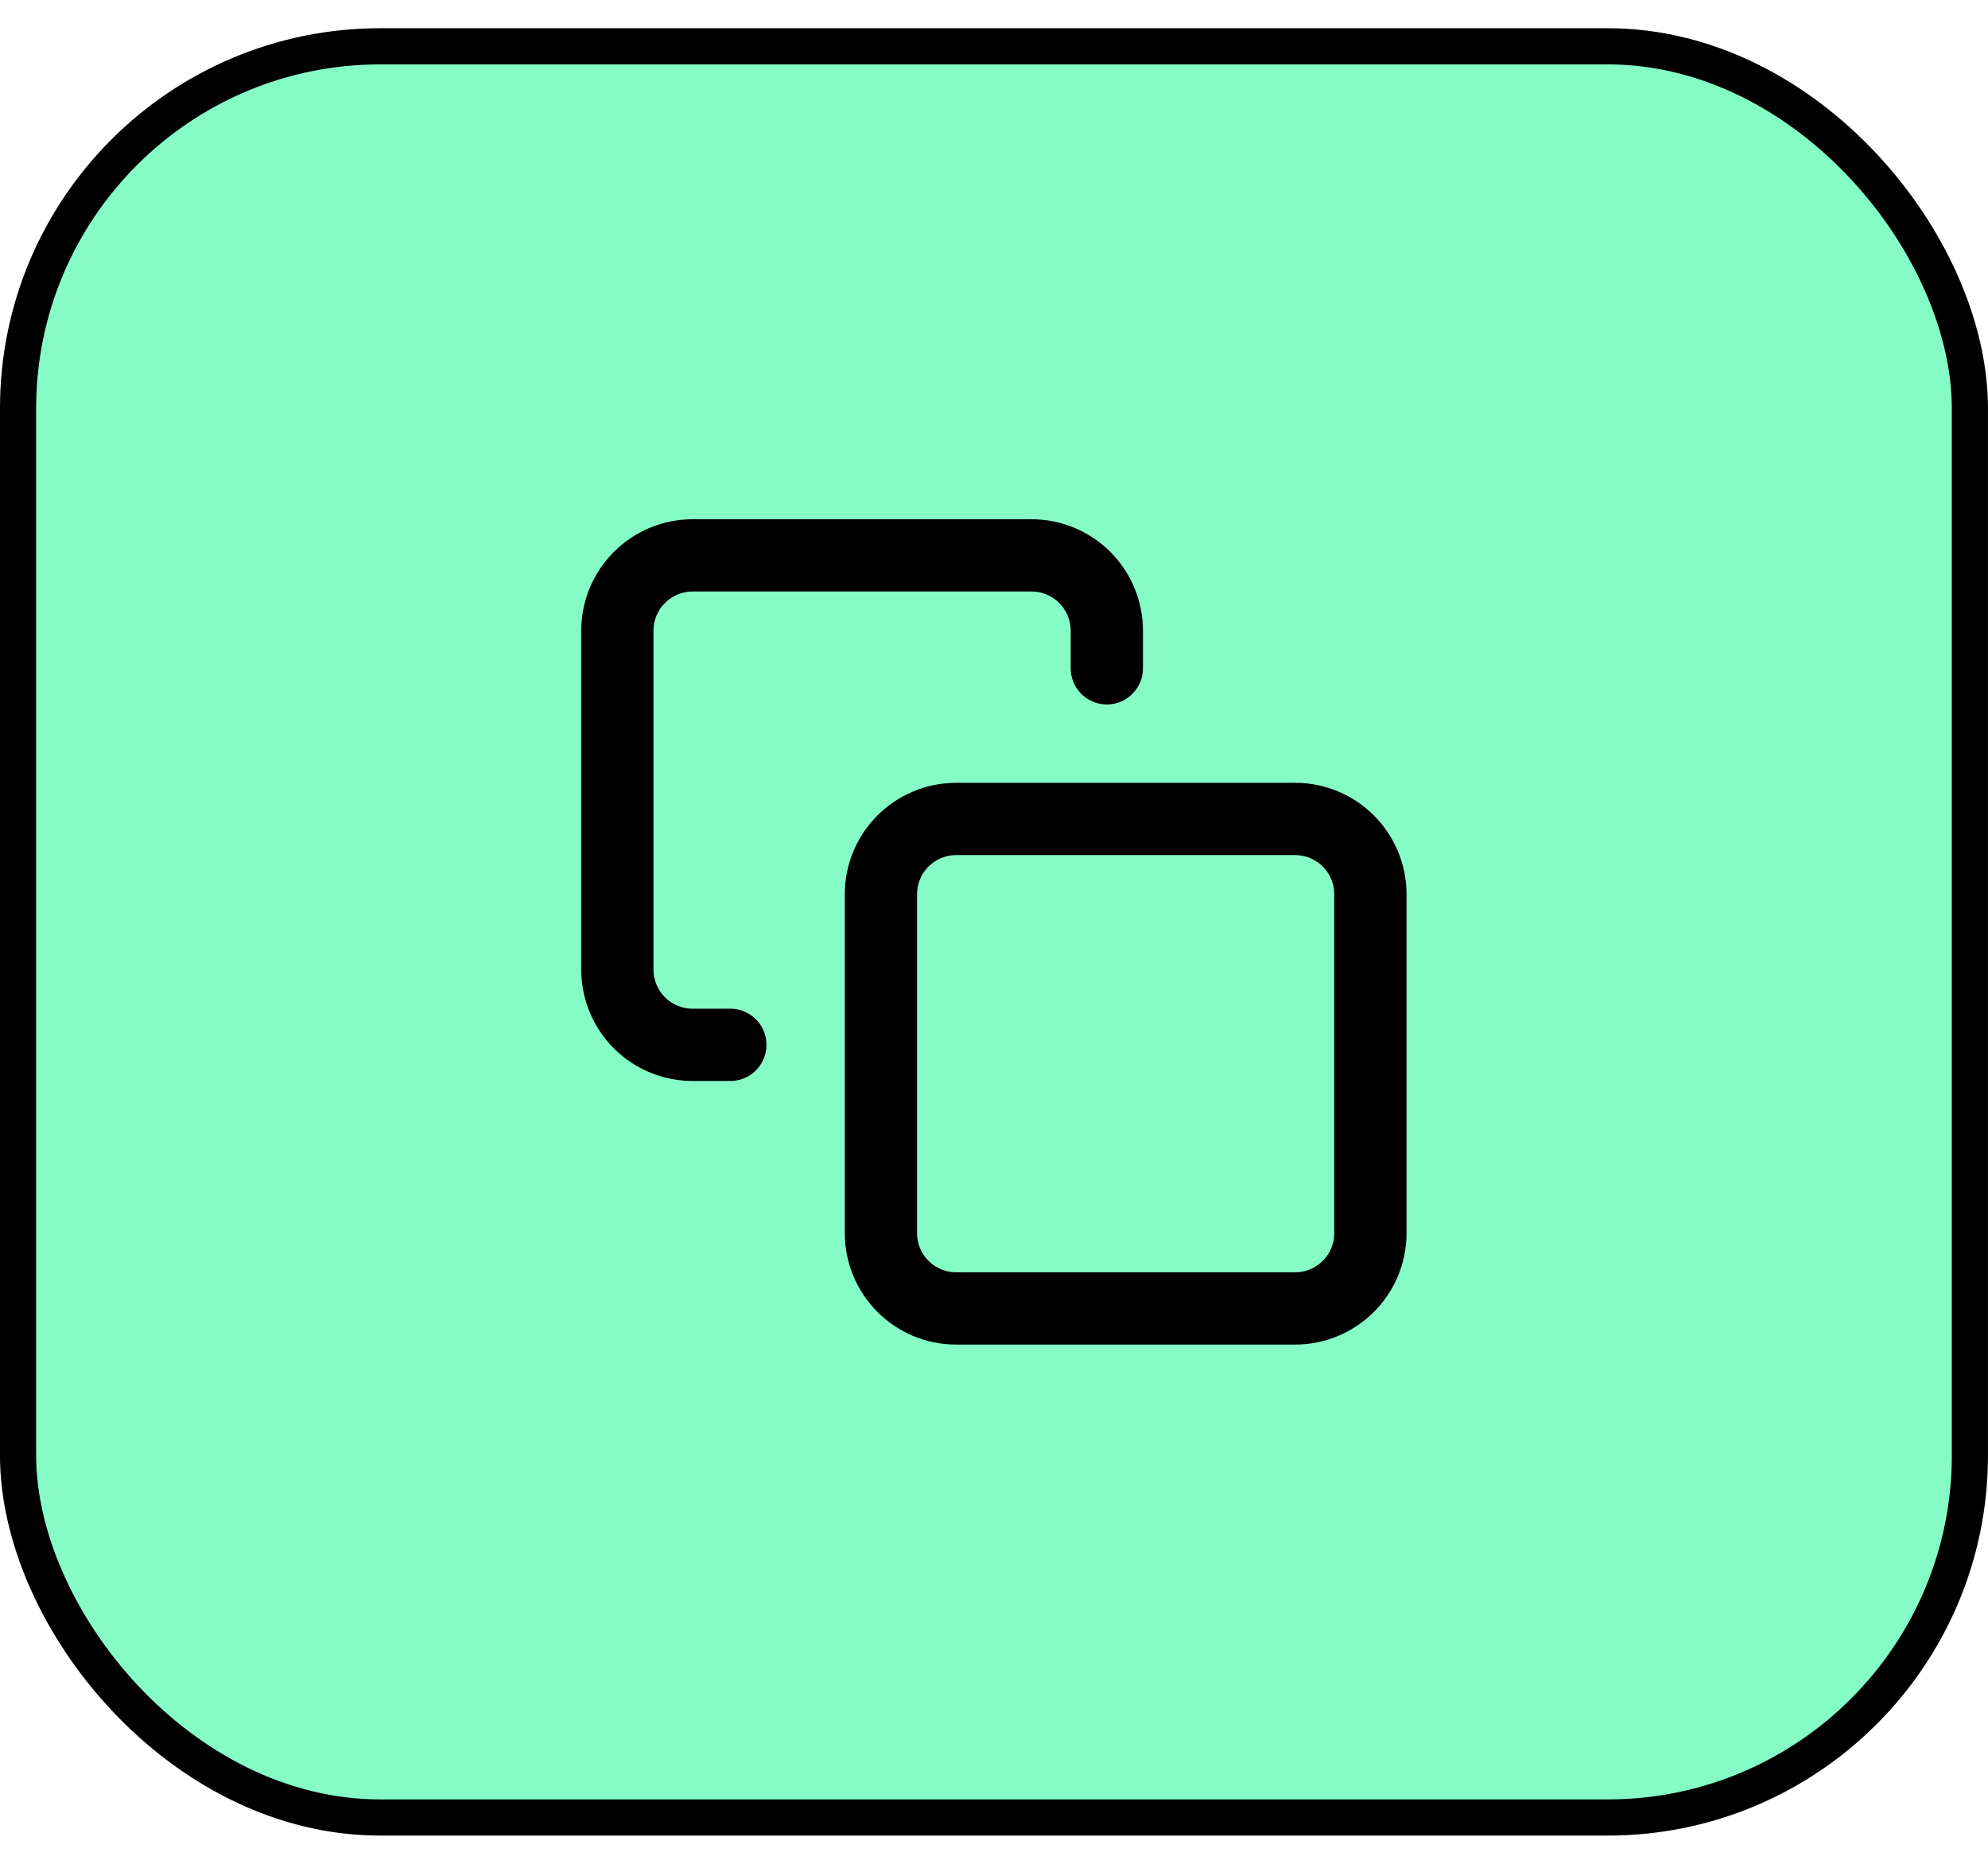 <svg width="48" height="45" viewBox="0 0 48 45" fill="none" xmlns="http://www.w3.org/2000/svg">
<rect x="0.436" y="1.118" width="47.127" height="42.764" rx="8.743" fill="#35FAA0" fill-opacity="0.6"/>
<rect x="0.436" y="1.118" width="47.127" height="42.764" rx="8.743" stroke="black" stroke-width="0.873"/>
<path d="M31.27 19.773H23.088C22.084 19.773 21.27 20.587 21.27 21.591V29.773C21.27 30.777 22.084 31.591 23.088 31.591H31.27C32.274 31.591 33.088 30.777 33.088 29.773V21.591C33.088 20.587 32.274 19.773 31.27 19.773Z" stroke="black" stroke-width="1.745" stroke-linecap="round" stroke-linejoin="round"/>
<path d="M17.634 25.227H16.724C16.242 25.227 15.78 25.036 15.439 24.695C15.098 24.354 14.906 23.891 14.906 23.409V15.227C14.906 14.745 15.098 14.283 15.439 13.942C15.78 13.601 16.242 13.409 16.724 13.409H24.906C25.389 13.409 25.851 13.601 26.192 13.942C26.533 14.283 26.724 14.745 26.724 15.227V16.136" stroke="black" stroke-width="1.745" stroke-linecap="round" stroke-linejoin="round"/>
</svg>
